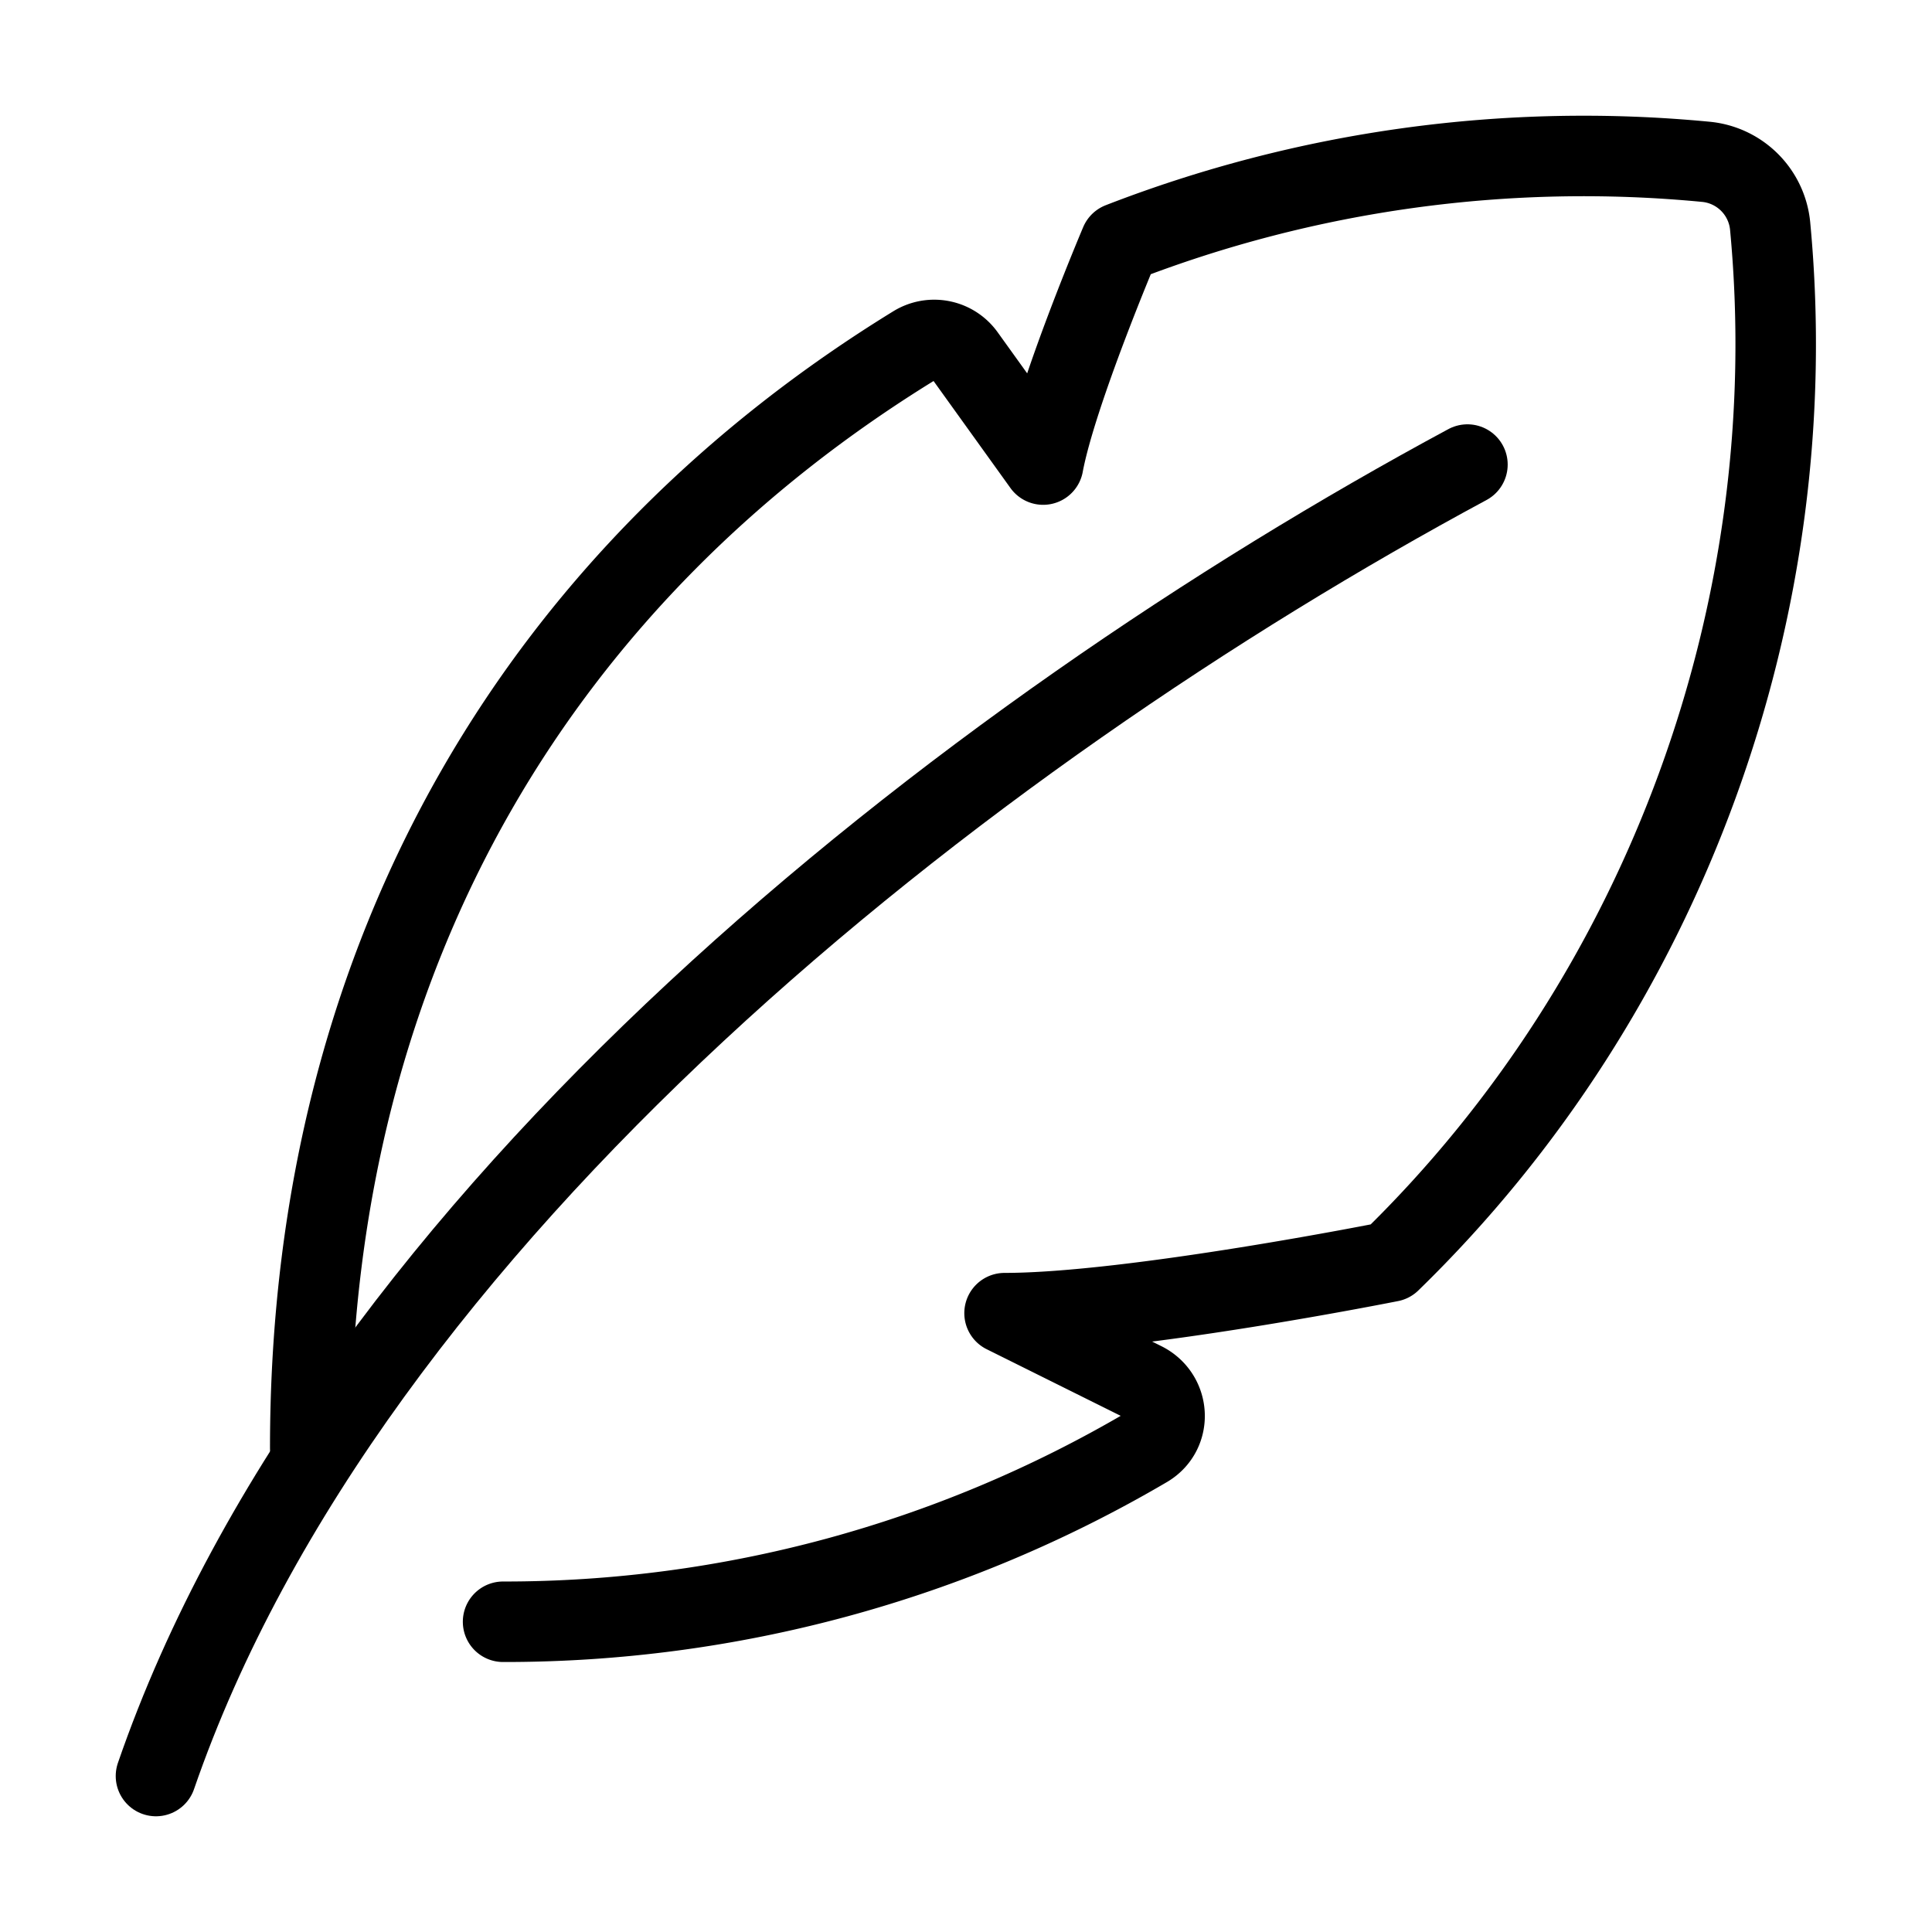 <svg xmlns="http://www.w3.org/2000/svg" fill="none" viewBox="-1 -1 48 48" height="48" width="48"><g id="feather-pen--change-edit-feather-modify-quill-write-writing"><path id="Subtract" stroke="#000" stroke-linecap="round" stroke-linejoin="round" d="M11.499 39.292a31.48 31.48 0 0 0 15.985 -4.332c0.637 -0.374 0.585 -1.292 -0.078 -1.621L23.958 31.625c3.165 0 9.583 -1.281 9.583 -1.281 6.849 -6.659 10.331 -16.263 9.438 -25.724a1.773 1.773 0 0 0 -1.6 -1.6A31.819 31.819 0 0 0 26.833 5.031S25.25 8.761 24.917 10.542l-1.94 -2.7a0.94 0.94 0 0 0 -1.254 -0.26C12.711 13.117 6.708 22.387 6.708 34.979" stroke-width="2"></path><path id="Vector 213" stroke="#000" stroke-linecap="round" stroke-linejoin="round" d="M2.875 43.125c4.792 -13.896 20.125 -25.875 32.583 -32.583" stroke-width="2"></path></g></svg>